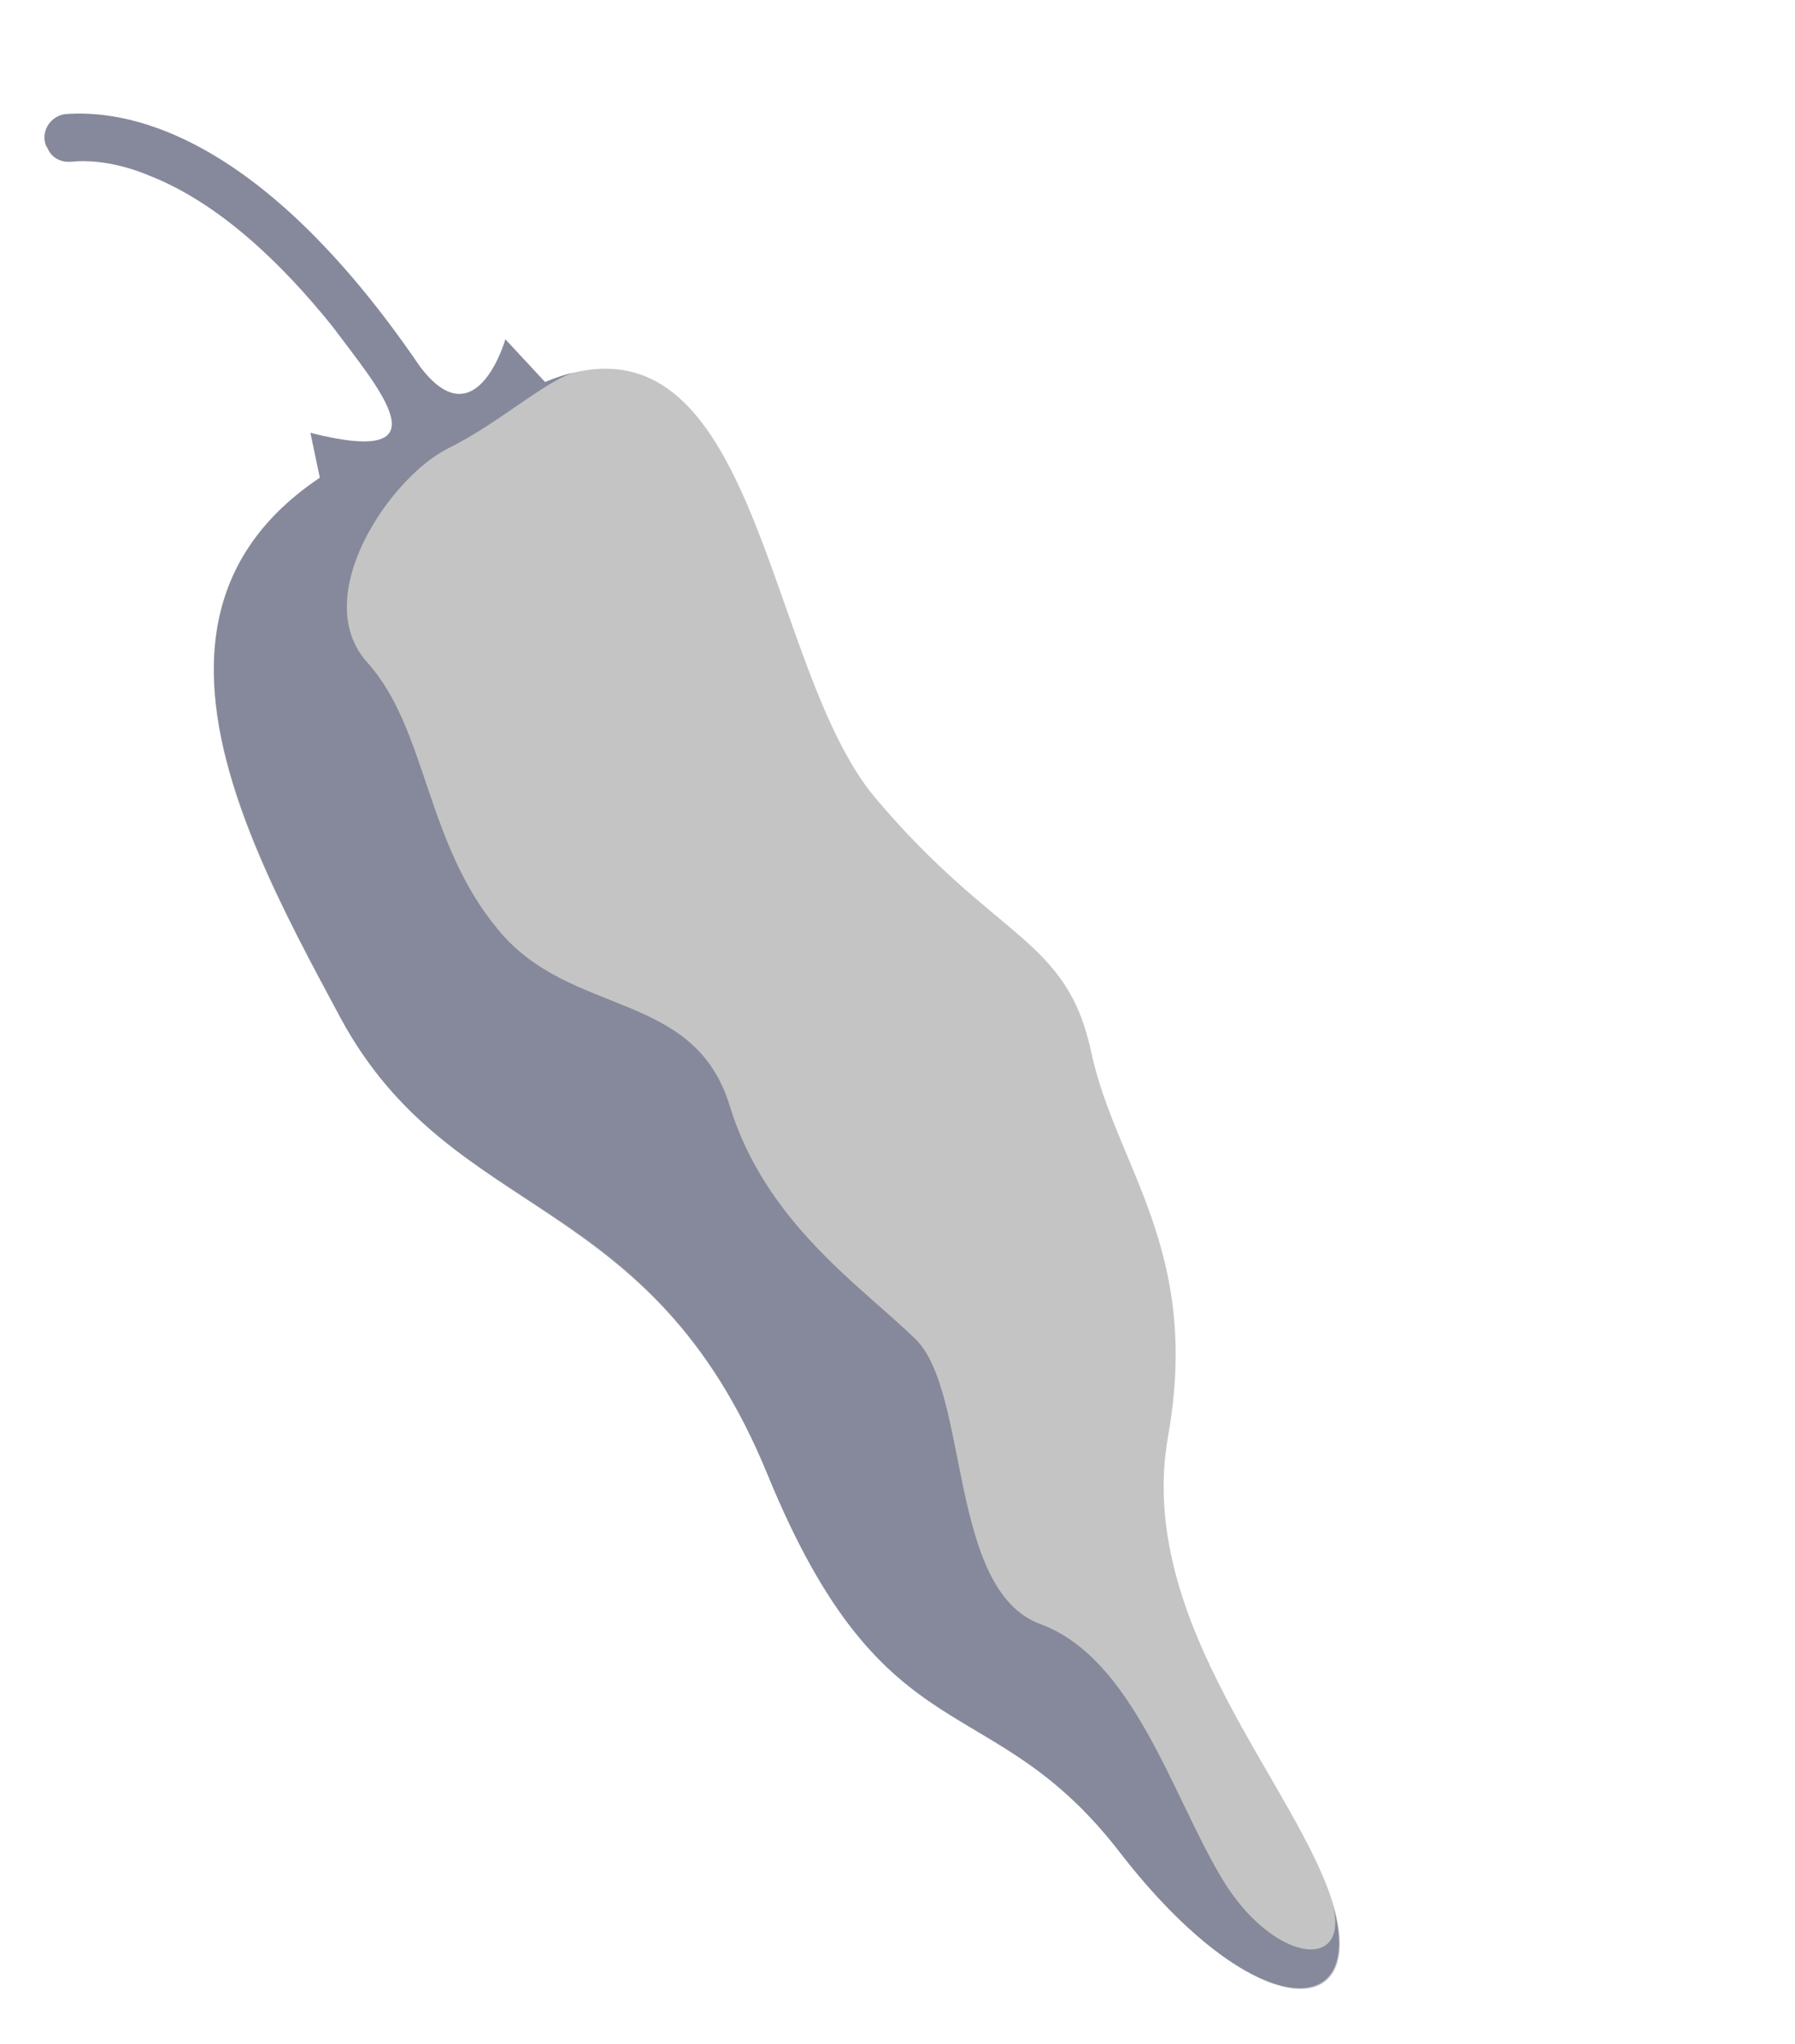 <svg width="541" height="616" fill="none" xmlns="http://www.w3.org/2000/svg"><path d="M150.166 122.569c78.602-49.455 77.408 75.018 113.722 118.022 36.314 43.004 57.578 41.809 64.984 76.451 7.406 34.642 33.208 59.489 23.174 115.872-10.034 56.383 39.659 106.077 49.932 141.674 10.274 35.598-24.368 35.359-64.028-15.768-39.42-51.366-70.717-27.236-106.315-113.96-35.598-86.725-95.325-75.735-129.012-138.091-33.686-62.356-84.097-153.381 47.543-184.2z" fill="#C4C4C4"/><path d="M102.623 306.77c-33.448-62.594-84.097-153.381 47.543-184.2 8.601-5.256 15.768-8.601 22.696-10.273-9.317 3.106-22.218 15.051-37.509 22.696-17.679 8.601-42.526 44.916-24.607 64.745 17.918 19.83 17.44 54.233 39.42 80.513 21.741 26.519 59.011 17.919 69.762 53.038 10.751 35.12 39.42 54.233 55.905 70.24 16.485 16.007 9.795 75.735 37.748 86.008 27.953 10.273 39.659 51.605 54.711 76.691 15.051 25.085 38.464 28.43 33.447 8.123 10.273 35.597-24.369 35.358-64.028-15.769-39.42-51.365-70.718-27.235-106.315-113.96-35.598-87.203-95.087-75.496-128.773-137.852z" fill="#86899B"/><path d="M93.55 130.458l3.822 18.157 53.994-25.325 13.379-7.645-12.424-13.379s-8.839 30.82-25.802 8.123C77.303 38.238 36.689 32.982 19.487 34.415c-4.54.717-7.406 5.495-5.495 9.796l.239.239c1.194 3.105 4.061 4.539 7.167 4.3 4.778-.478 13.14-.239 23.891 4.3 20.546 8.123 39.42 26.042 54.95 45.394 14.095 18.873 34.881 42.526-6.69 32.014z" fill="#86899B"/></svg>